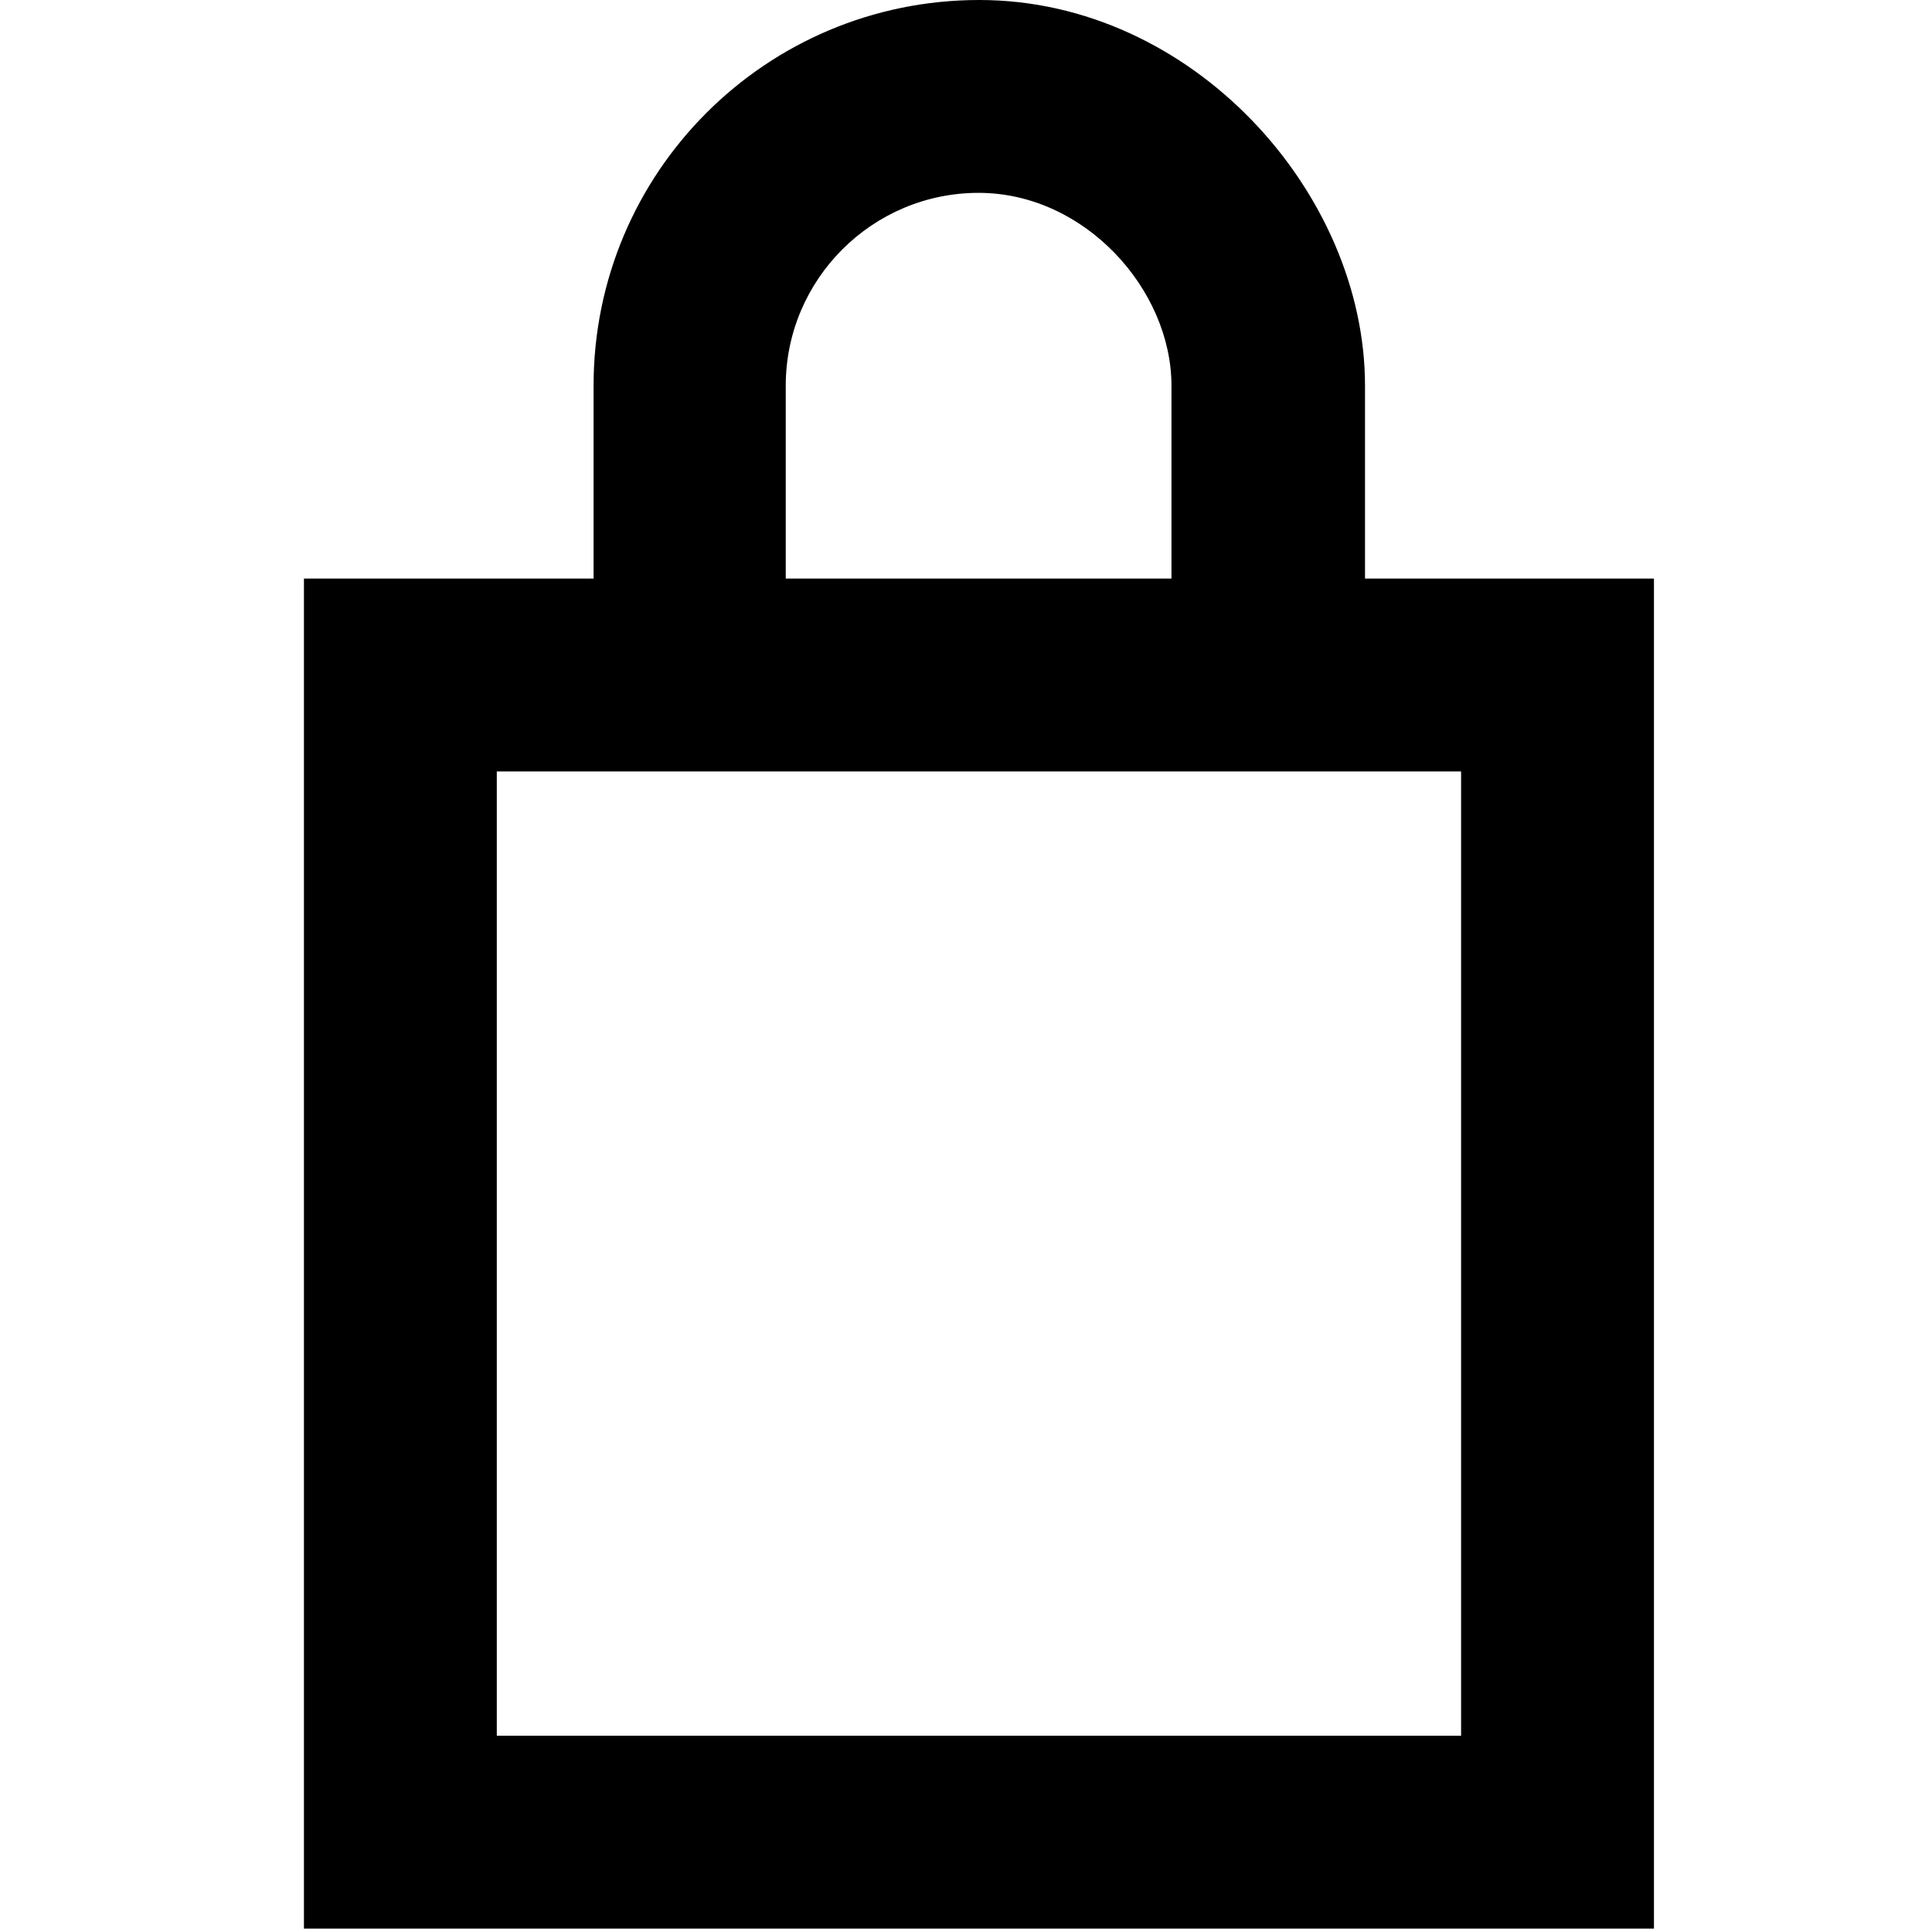 <?xml version="1.0" encoding="utf-8"?>
<!-- Generator: Adobe Illustrator 21.0.0, SVG Export Plug-In . SVG Version: 6.00 Build 0)  -->
<svg version="1.1" id="图层_1" xmlns="http://www.w3.org/2000/svg" xmlns:xlink="http://www.w3.org/1999/xlink" x="0px" y="0px"
	 viewBox="0 0 283.5 283.5" style="enable-background:new 0 0 283.5 283.5;" xml:space="preserve">
<path id="lock_x5F_close" d="M200.3,84.9V56.6c0-28.3-25.3-56.6-56.6-56.6S87.1,25.3,87.1,56.6v28.3H44.6V283h198.1V84.9H200.3z
	 M115.3,56.6c0-15.6,12.7-28.3,28.3-28.3s28.3,14.2,28.3,28.3v28.3h-56.6V56.6z M214.4,254.7H72.9V113.2h141.5V254.7z"/>
</svg>

